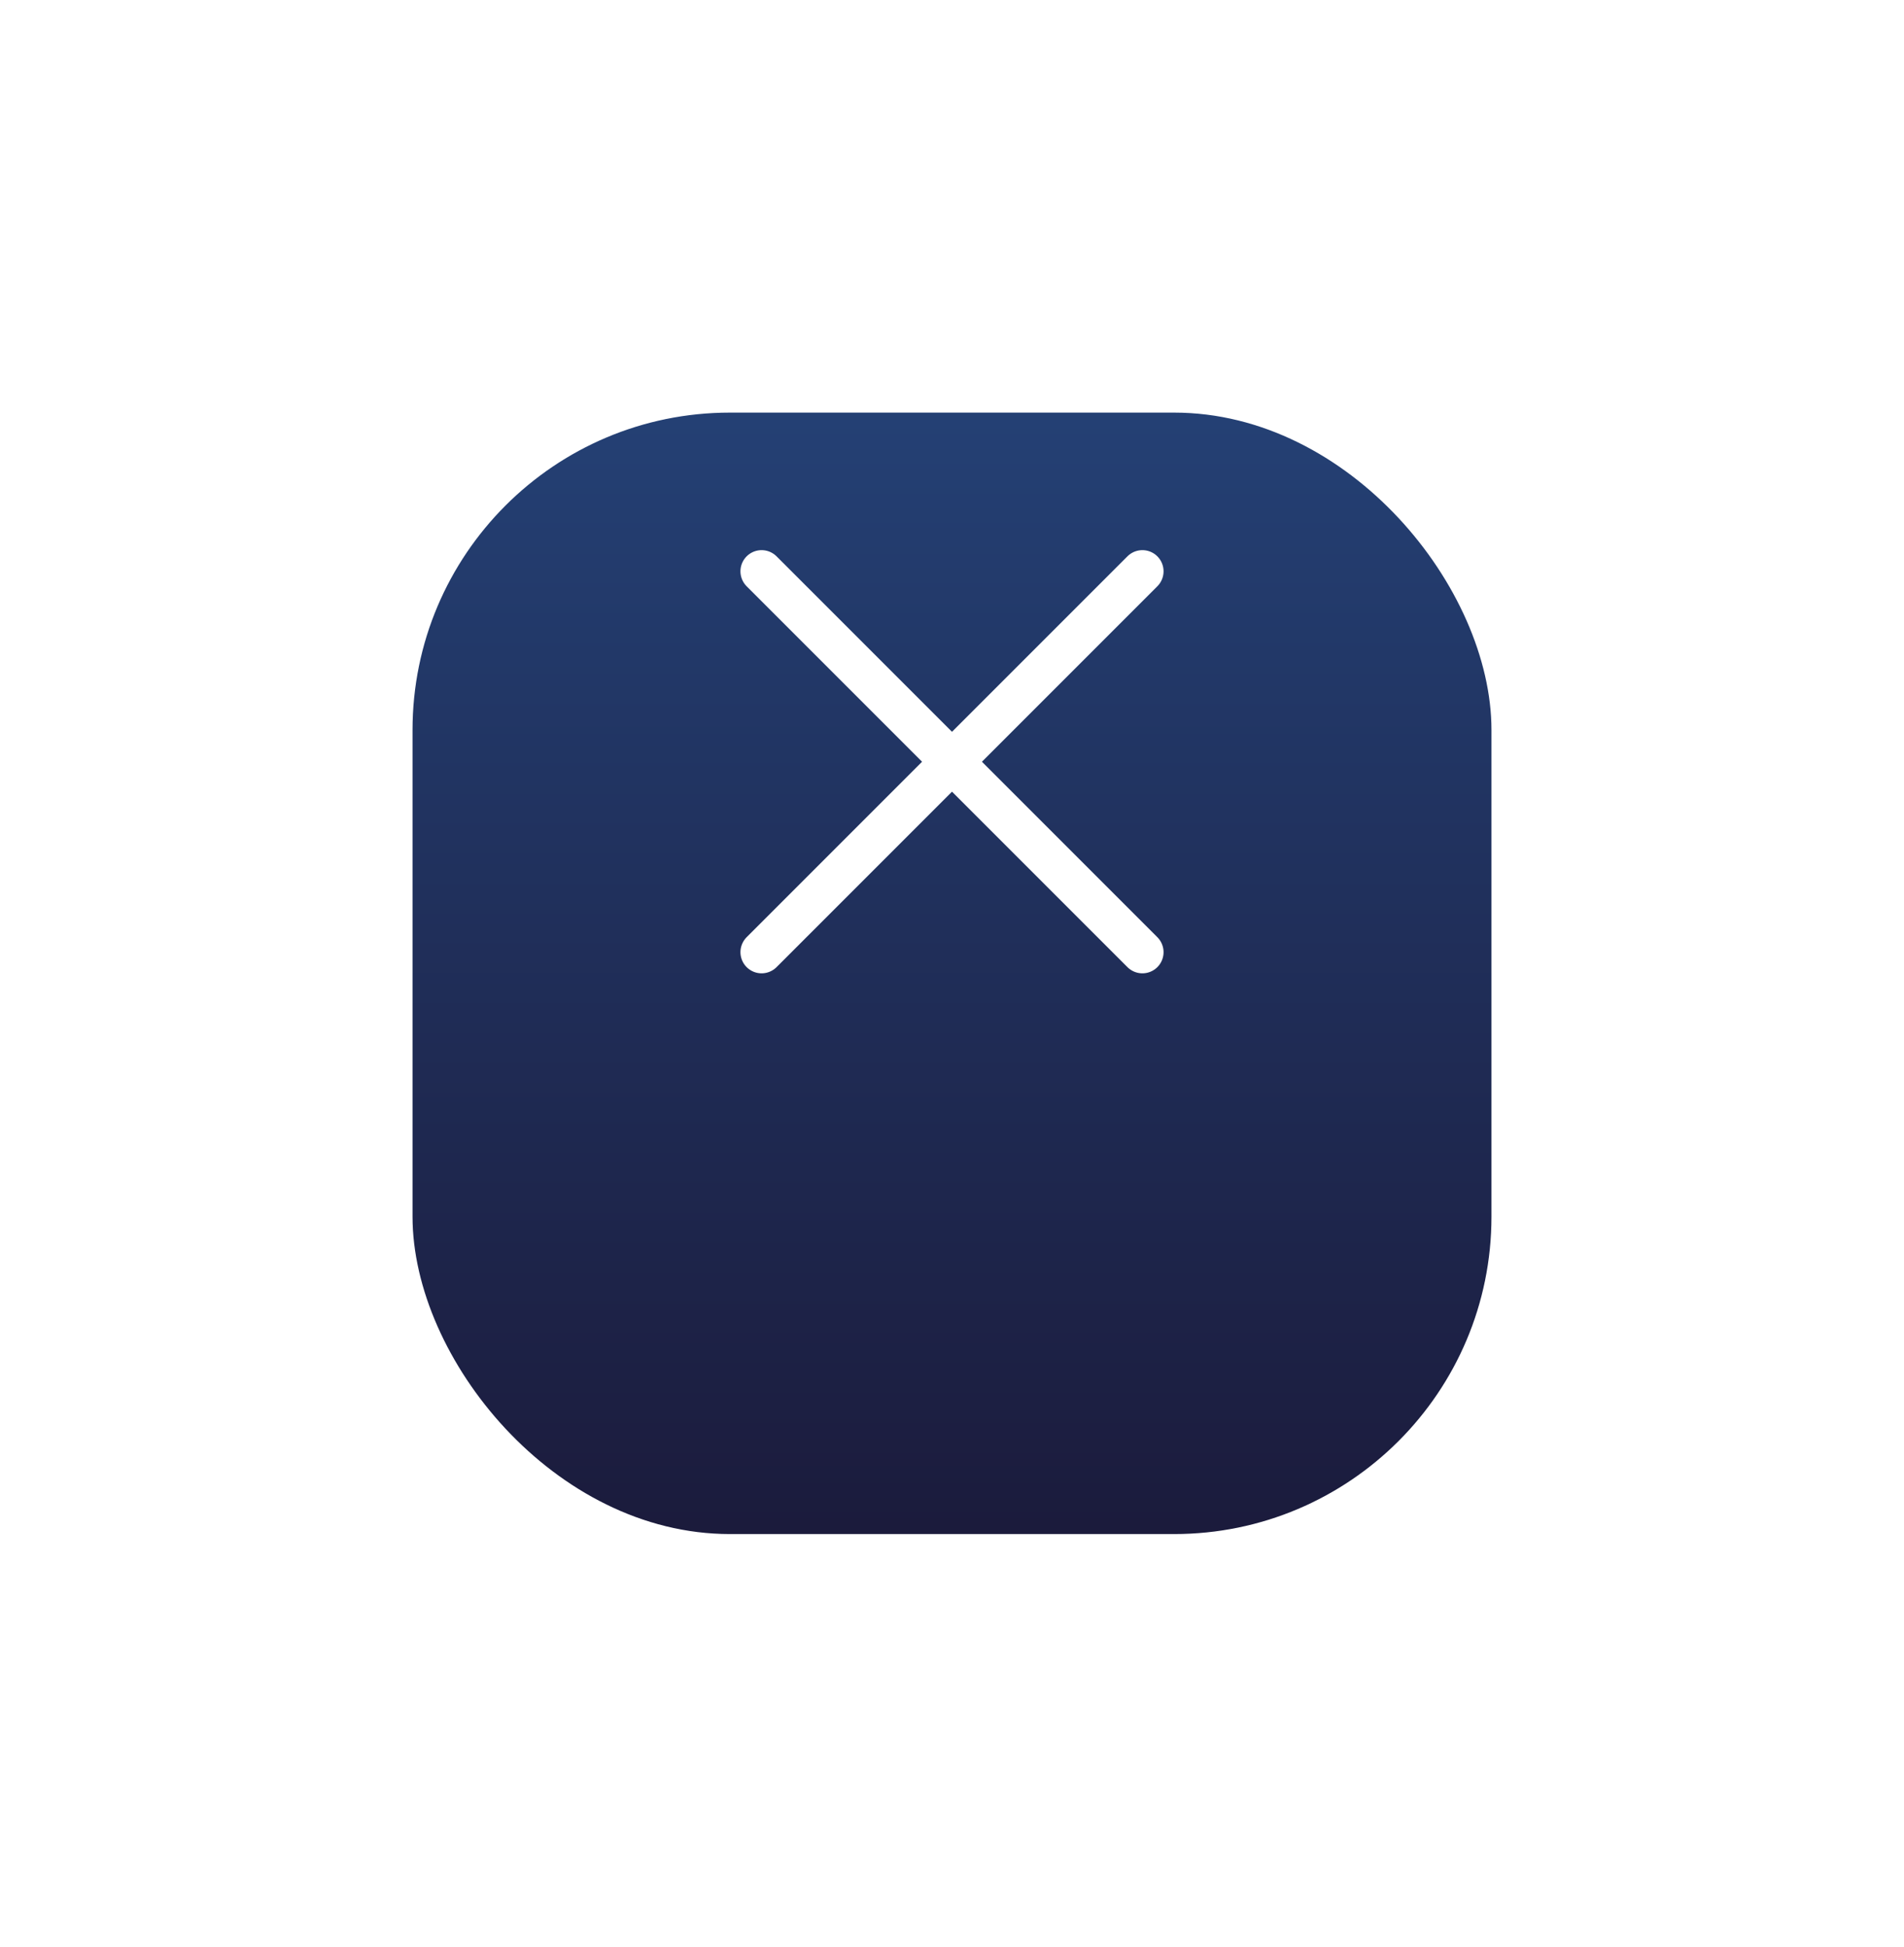 <svg xmlns="http://www.w3.org/2000/svg" width="90" height="92">
  <defs>
    <linearGradient id="b" x1=".5" x2=".5" y2="1" gradientUnits="objectBoundingBox">
      <stop offset="0" stop-color="#244074"/>
      <stop offset="1" stop-color="#1b1b3c"/>
    </linearGradient>
    <filter id="a" x="0" y="0" width="90" height="92" filterUnits="userSpaceOnUse">
      <feOffset dy="10"/>
      <feGaussianBlur stdDeviation="6.5" result="blur"/>
      <feFlood flood-color="#070715" flood-opacity=".502"/>
      <feComposite operator="in" in2="blur"/>
      <feComposite in="SourceGraphic"/>
    </filter>
  </defs>
  <g data-name="Group 6">
    <g filter="url(#a)">
      <rect data-name="Rectangle Copy" width="51" height="53" rx="15" transform="translate(19.5 9.5)" fill="url(#b)"/>
    </g>
    <path data-name="Line 2" d="M36 27l18 18m0-18L36 45" fill="none" stroke="#fff" stroke-linecap="round" stroke-miterlimit="10" stroke-width="2"/>
  </g>
</svg>
